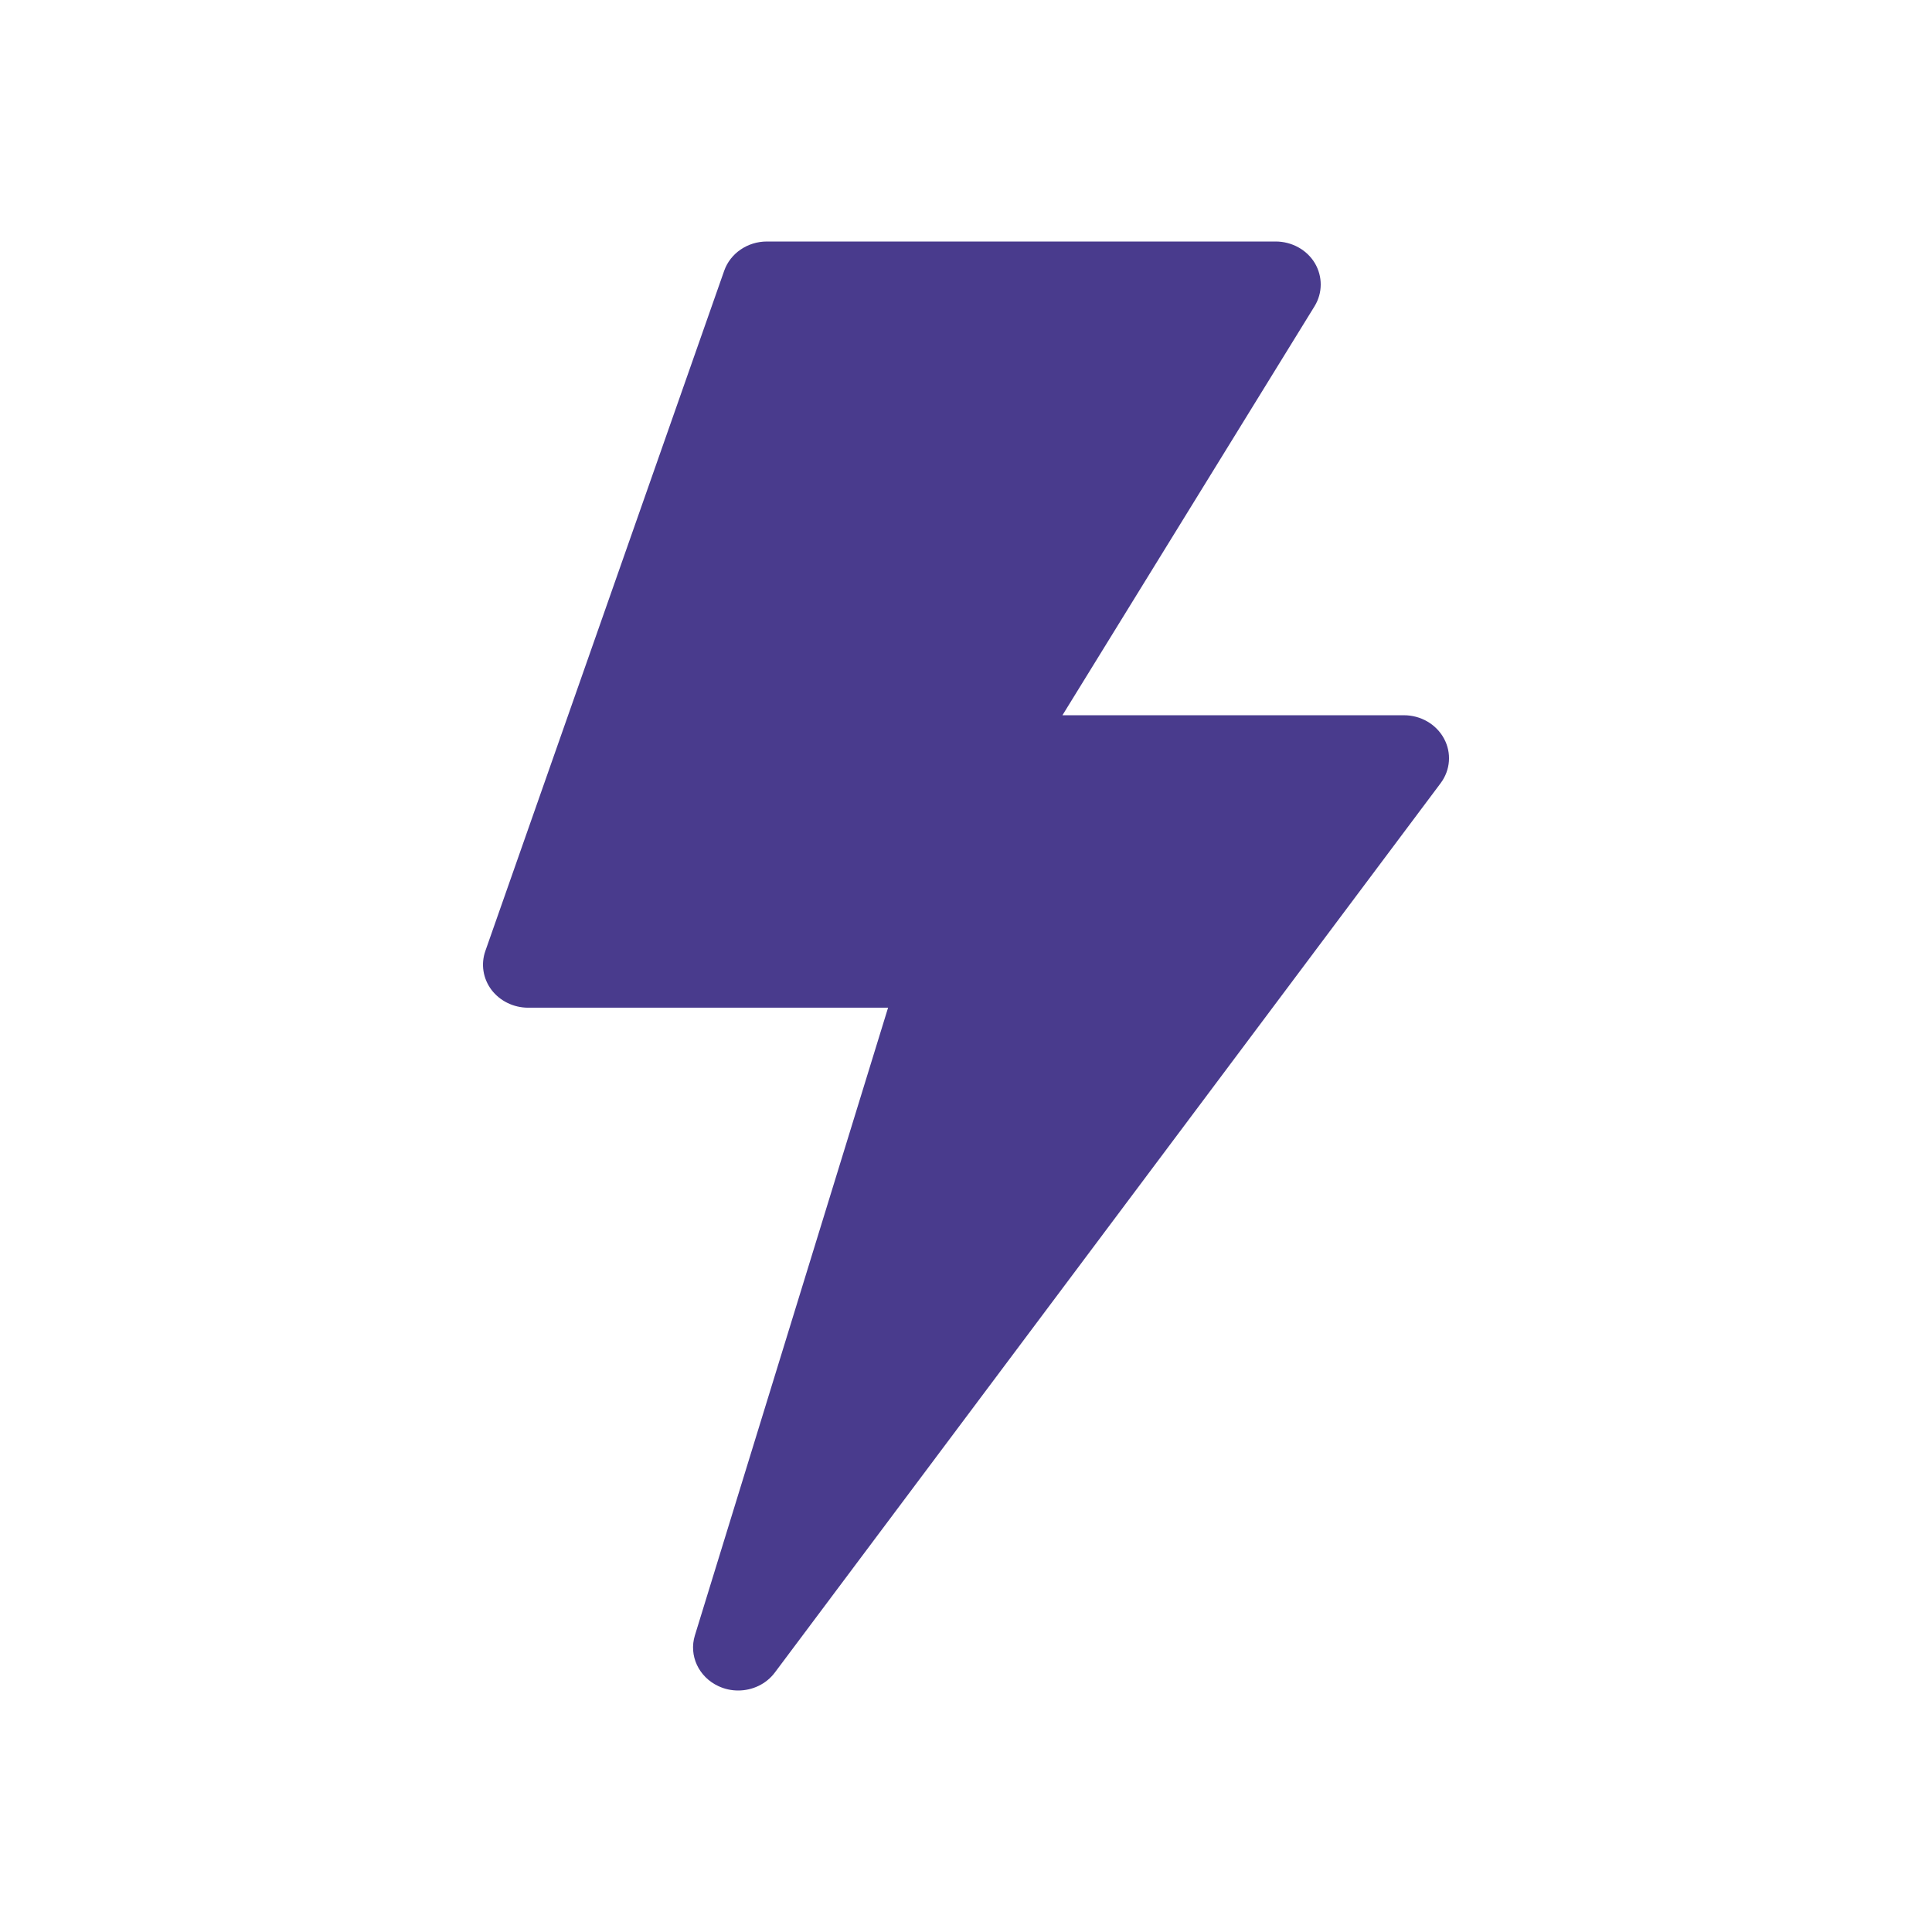<?xml version="1.0" encoding="UTF-8"?>
<svg width="24px" height="24px" viewBox="0 0 24 24" version="1.1" xmlns="http://www.w3.org/2000/svg" xmlns:xlink="http://www.w3.org/1999/xlink">
    <!-- Generator: Sketch 48.1 (47250) - http://www.bohemiancoding.com/sketch -->
    <title>todays-deal</title>
    <desc>Created with Sketch.</desc>
    <defs></defs>
    <g id="UI-Kit-Mobile" stroke="none" stroke-width="1" fill="none" fill-rule="evenodd">
        <g id="todays-deal" fill="#493B8D" fill-rule="nonzero">
            <path d="M17.938,9.175 C17.842,8.997 17.65,8.885 17.44,8.885 L13.198,8.885 L16.33,3.804 C16.431,3.639 16.432,3.435 16.333,3.268 C16.233,3.102 16.047,3 15.846,3 L9.527,3 C9.286,3 9.072,3.147 8.996,3.364 L6.029,11.814 C5.972,11.977 6,12.156 6.105,12.296 C6.211,12.435 6.38,12.518 6.56,12.518 L11.032,12.518 L8.632,20.316 C8.555,20.566 8.679,20.832 8.925,20.946 C9.004,20.983 9.087,21 9.17,21 C9.346,21 9.518,20.921 9.626,20.776 L17.896,9.729 C18.018,9.566 18.034,9.352 17.938,9.175 Z" id="Shape"></path>
        </g>
    </g>
</svg>